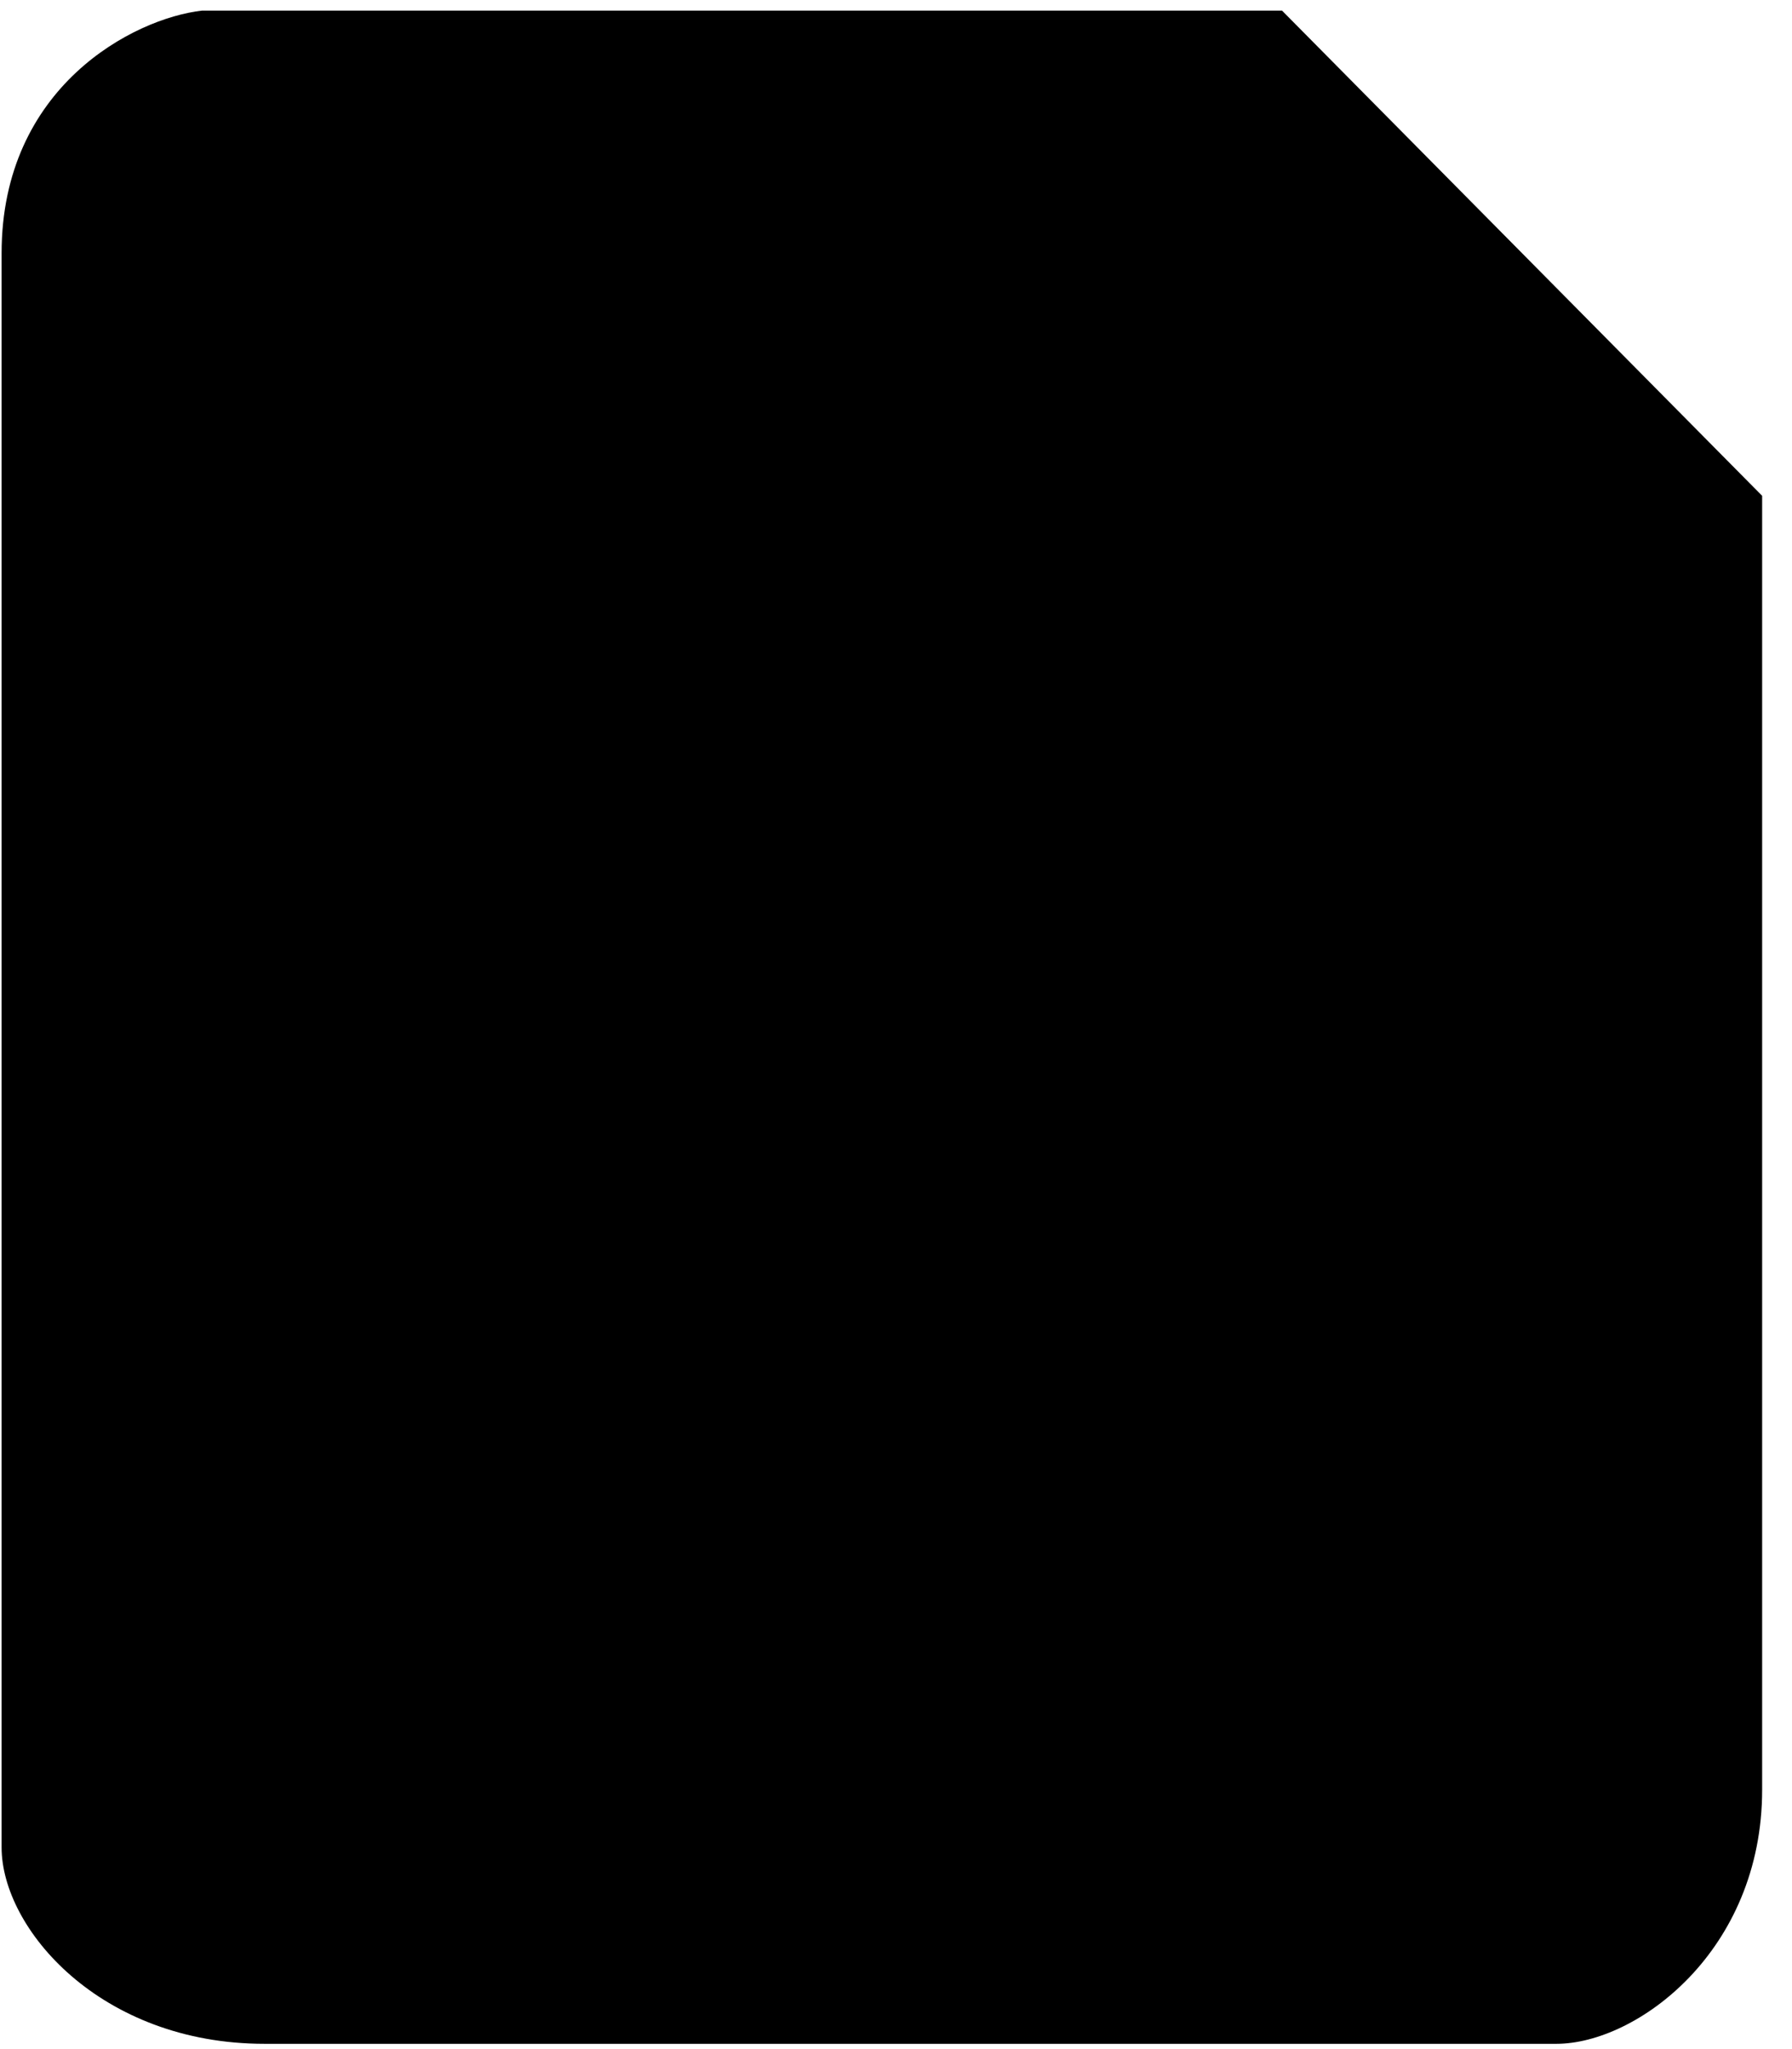 <svg width="56" height="64" viewBox="0 0 56 64" fill="currentColor" xmlns="http://www.w3.org/2000/svg">
<path d="M6.318 0.331H40.063L55.067 15.486V55.897C55.067 60.949 51.138 63.835 48.637 63.835H8.267C3.123 63.835 0.05 60.227 0.05 57.701V7.908C0.05 2.713 4.175 0.572 6.318 0.331Z" fill="currentColor"/>
</svg>
